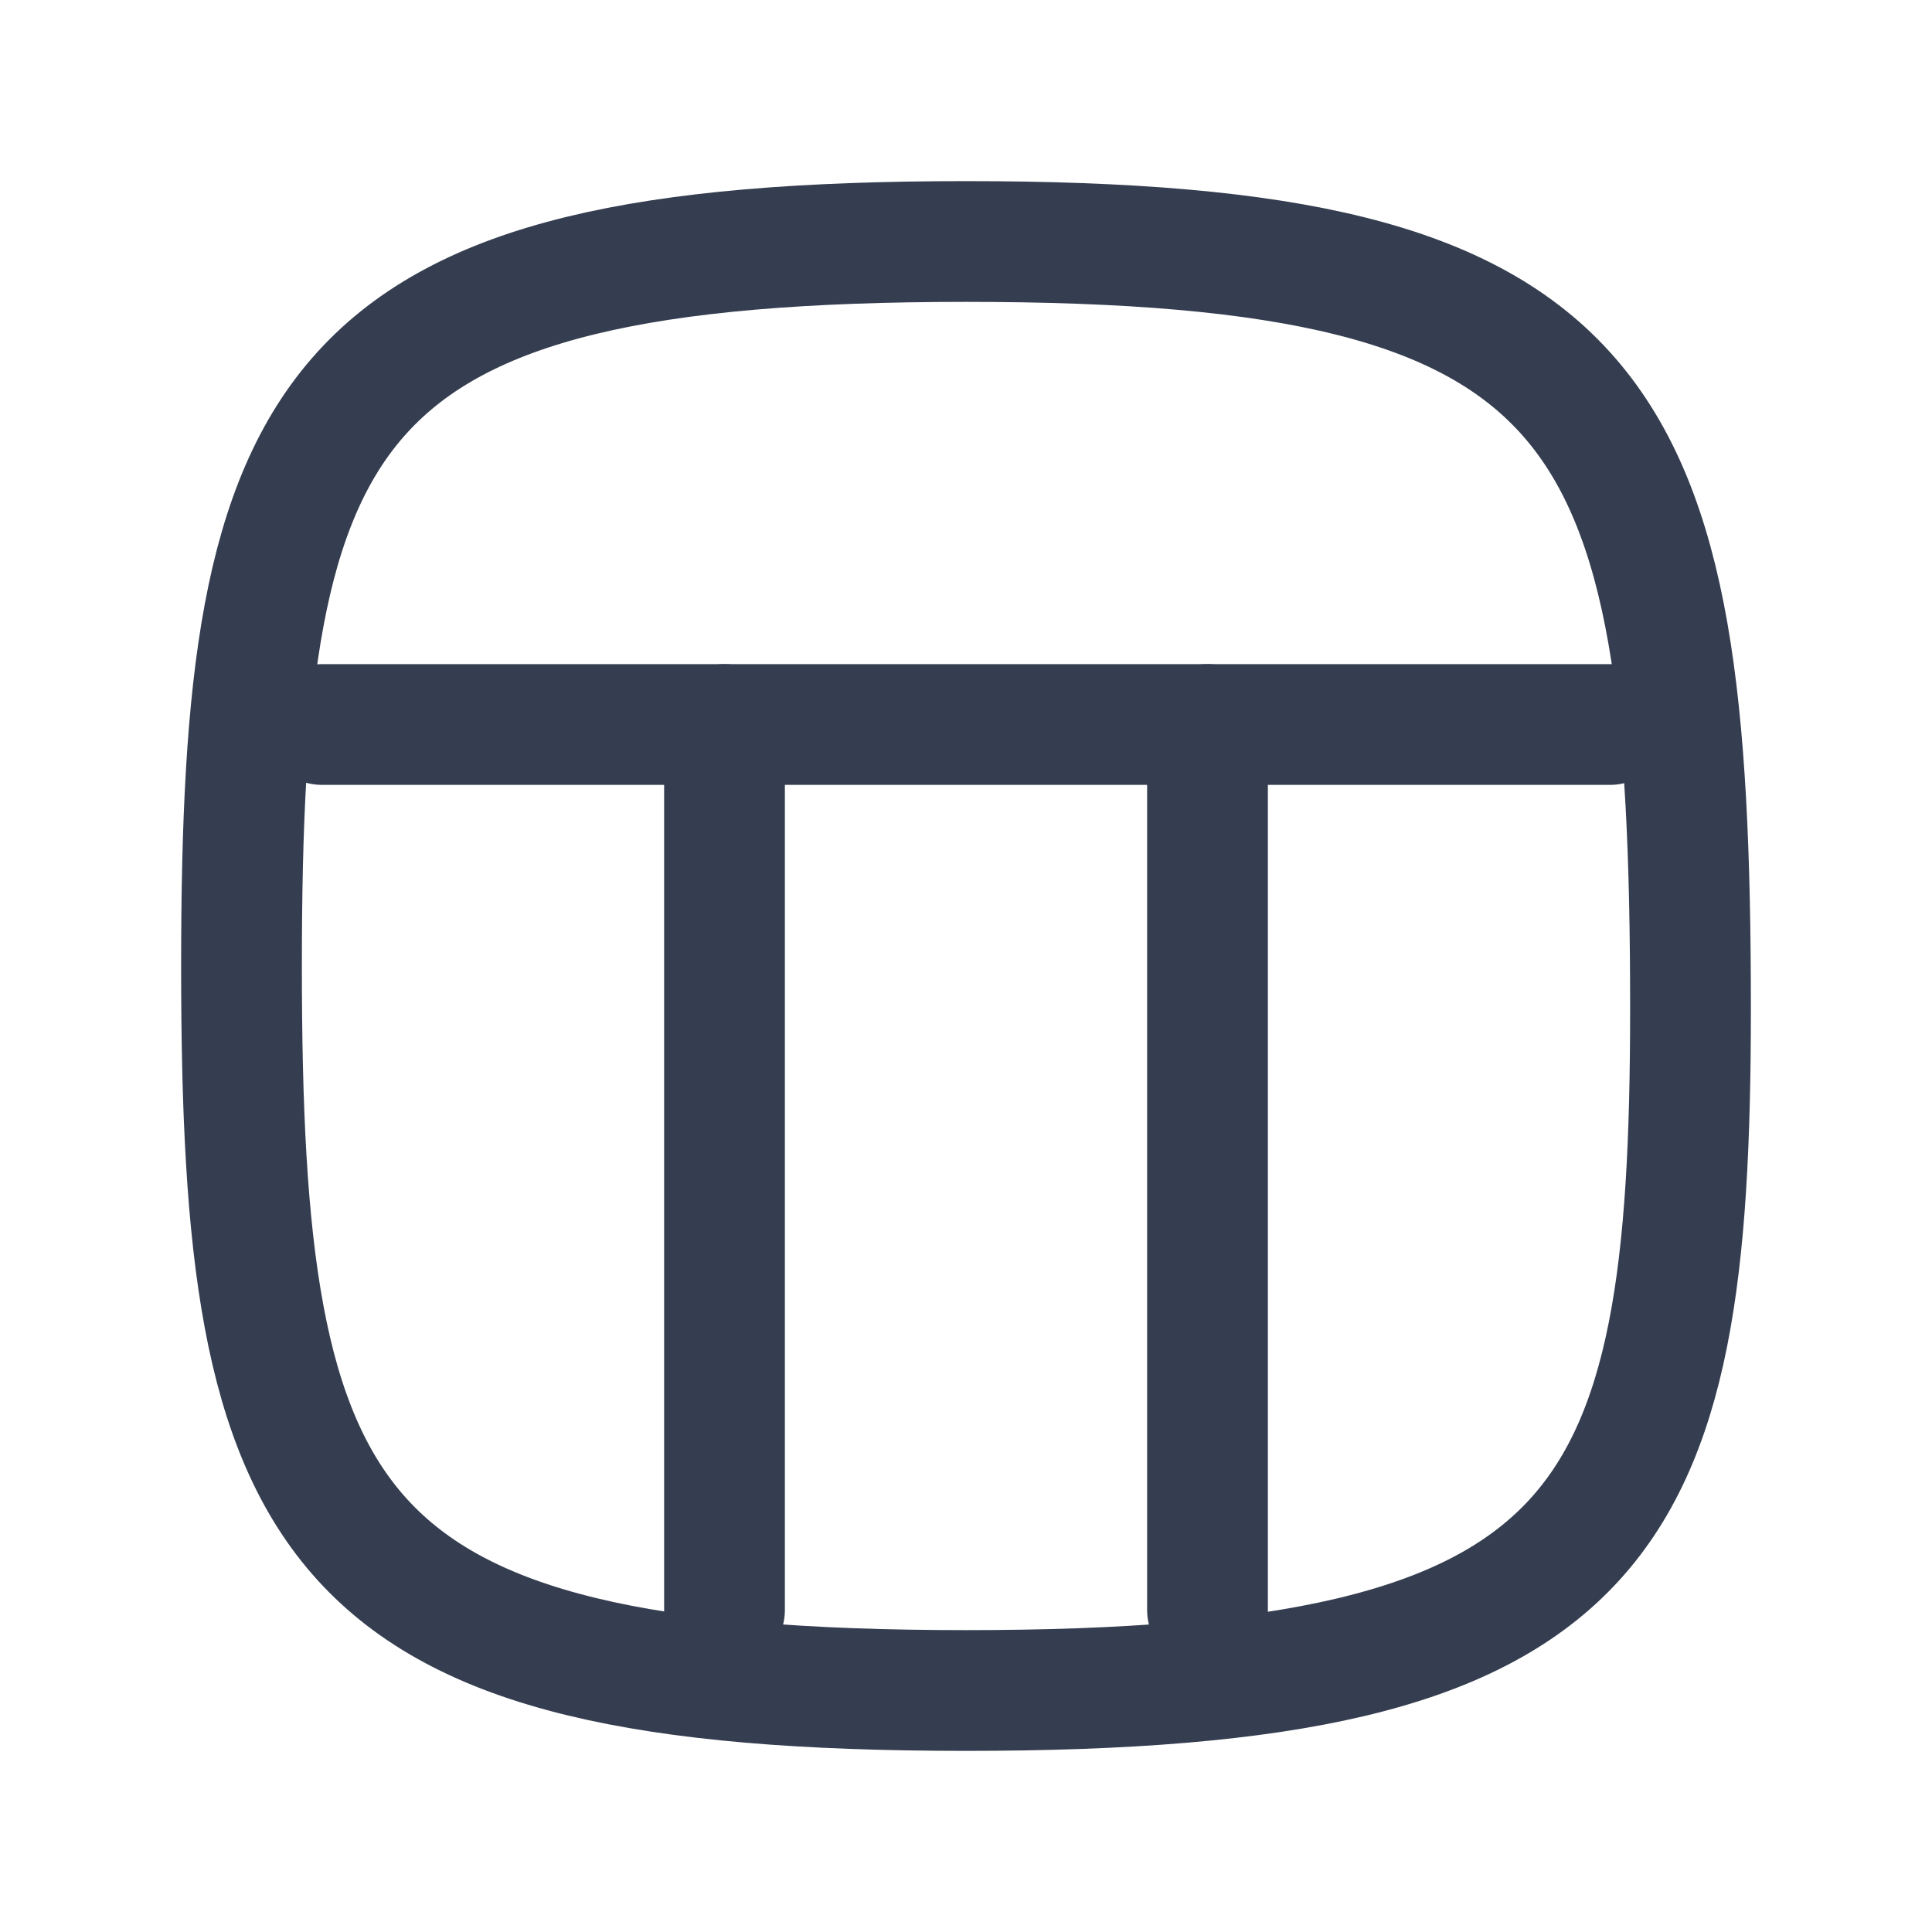 <svg width="24" height="24" viewBox="0 0 24 24" fill="none" xmlns="http://www.w3.org/2000/svg">
<path d="M21 12.529C21 19 20 21 12 21C4 21 3 19 3 12C3 5 4 3 12 3C20 3 21 5 21 12.529Z" stroke="#353E50" stroke-width="1.5" stroke-linecap="round" stroke-linejoin="round"/>
<path d="M4 9H20" stroke="#353E50" stroke-width="1.5" stroke-linecap="round" stroke-linejoin="round"/>
<path d="M9 20L9 9" stroke="#353E50" stroke-width="1.5" stroke-linecap="round" stroke-linejoin="round"/>
<path d="M15 20L15 9" stroke="#353E50" stroke-width="1.5" stroke-linecap="round" stroke-linejoin="round"/>
</svg>
